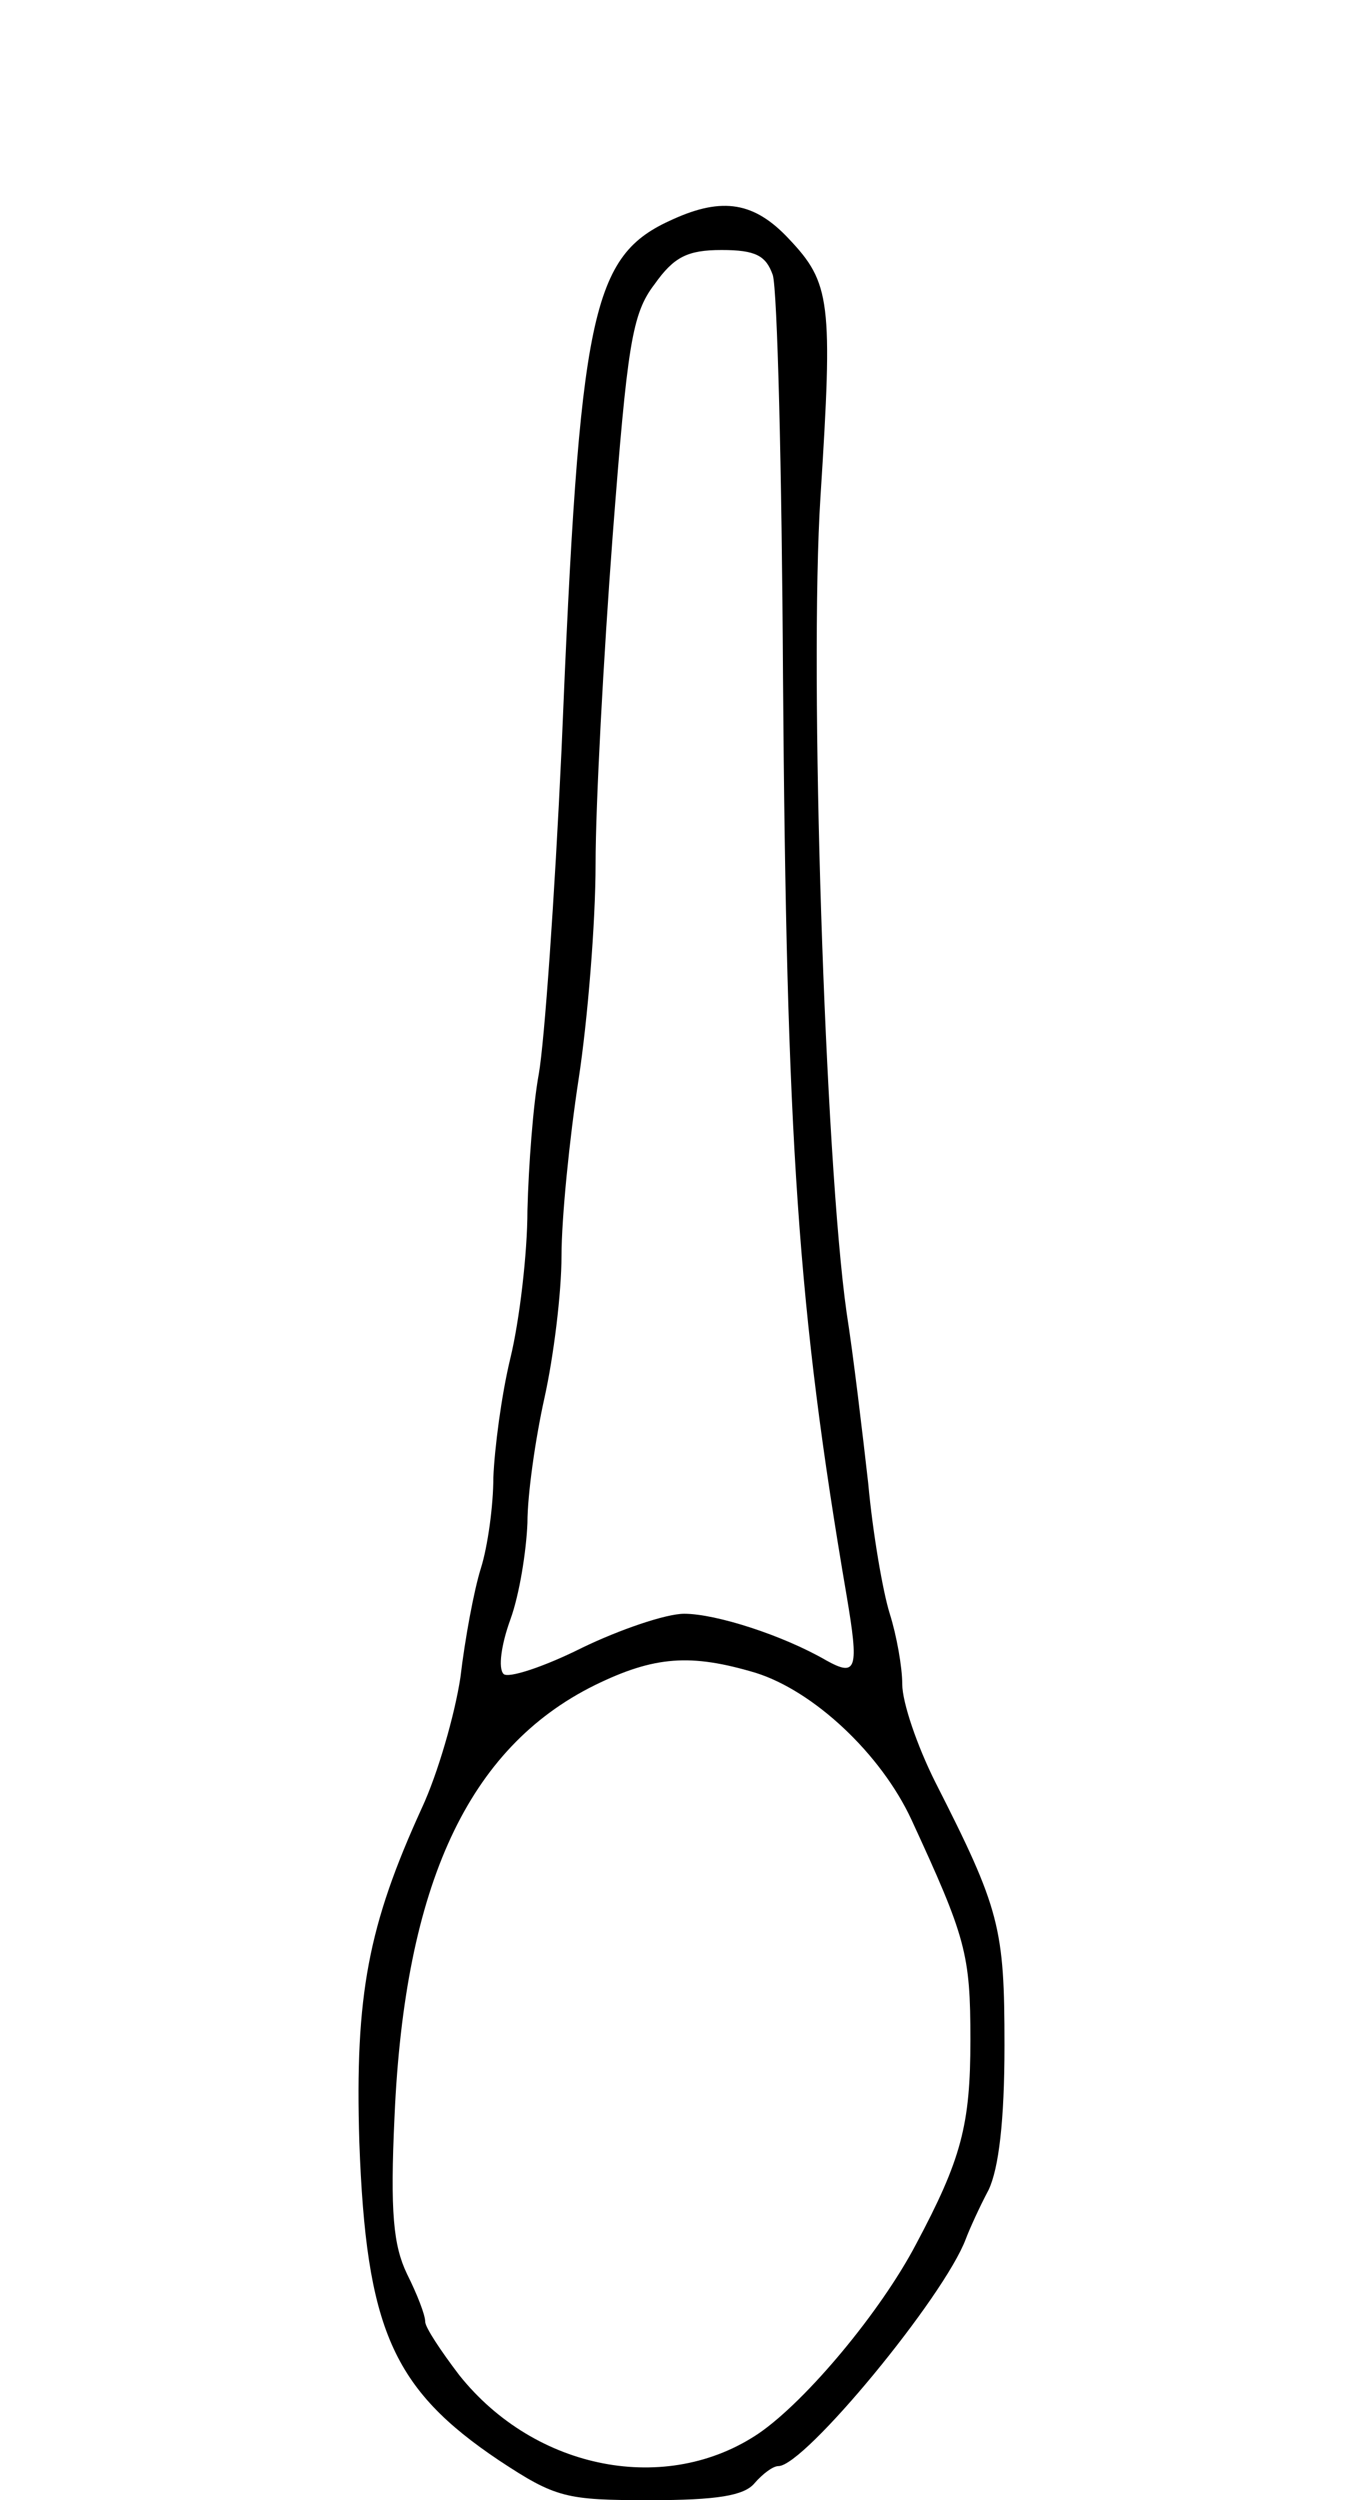 <svg viewBox="0 0 120 220" xmlns="http://www.w3.org/2000/svg">
  <path d="M 59.236 19.3 C 52.036 22.5 51.036 27.3 49.436 66 C 48.836 78.9 47.936 91.7 47.436 94.5 C 46.936 97.2 46.536 102.6 46.436 106.5 C 46.436 110.3 45.736 116.2 44.936 119.5 C 44.136 122.8 43.536 127.5 43.436 130 C 43.436 132.5 42.936 136.1 42.336 138 C 41.736 139.9 40.936 144.2 40.536 147.6 C 40.036 150.9 38.536 156.1 37.136 159.1 C 32.436 169.4 31.236 175.5 31.636 188.5 C 32.236 204.9 34.536 210.2 43.936 216.5 C 48.936 219.8 49.836 220 57.236 220 C 63.136 220 65.536 219.6 66.436 218.5 C 67.136 217.7 68.036 217 68.536 217 C 70.836 217 83.136 202.1 85.036 197 C 85.336 196.2 86.236 194.2 87.036 192.7 C 87.936 190.8 88.436 186.6 88.436 180 C 88.436 169.6 88.036 168 82.336 156.8 C 80.736 153.6 79.436 149.8 79.436 148.2 C 79.436 146.7 78.936 143.9 78.336 142 C 77.736 140.1 76.836 134.9 76.436 130.5 C 75.936 126.1 75.136 119.3 74.536 115.5 C 72.636 102.1 71.236 59.3 72.236 43.7 C 73.336 26.5 73.136 24.9 69.436 21 C 66.436 17.8 63.636 17.3 59.236 19.3 Z M 68.036 24.2 C 68.436 25.5 68.836 41.3 68.936 59.5 C 69.236 100.5 70.236 115.2 74.536 140.4 C 75.636 146.9 75.436 147.6 72.736 146.1 C 68.936 143.9 63.036 142 60.236 142 C 58.636 142 54.536 143.4 51.236 145 C 47.836 146.7 44.736 147.7 44.336 147.3 C 43.836 146.8 44.136 144.7 44.936 142.5 C 45.736 140.3 46.336 136.5 46.436 134 C 46.436 131.5 47.136 126.6 47.936 123 C 48.736 119.4 49.436 113.8 49.436 110.5 C 49.436 107.2 50.136 100.2 50.936 95 C 51.736 89.8 52.436 81.2 52.436 76 C 52.436 70.8 53.136 57.8 53.936 47.2 C 55.236 30.3 55.636 27.6 57.636 25 C 59.336 22.6 60.536 22 63.536 22 C 66.536 22 67.436 22.5 68.036 24.2 Z M 66.536 147.2 C 71.636 148.8 77.536 154.3 80.236 160.1 C 85.036 170.5 85.436 171.9 85.436 179.5 C 85.436 187 84.636 190 80.636 197.5 C 77.536 203.4 71.036 211.2 66.836 214.1 C 58.736 219.6 47.136 217.4 40.436 209 C 38.836 206.9 37.436 204.8 37.436 204.3 C 37.436 203.7 36.736 201.9 35.836 200.1 C 34.636 197.6 34.336 194.7 34.736 186.2 C 35.636 165.8 41.236 153.8 52.336 148.3 C 57.636 145.7 60.836 145.5 66.536 147.2 Z" fill="#000000" stroke="none">
    <title>53</title>
  </path>
</svg>